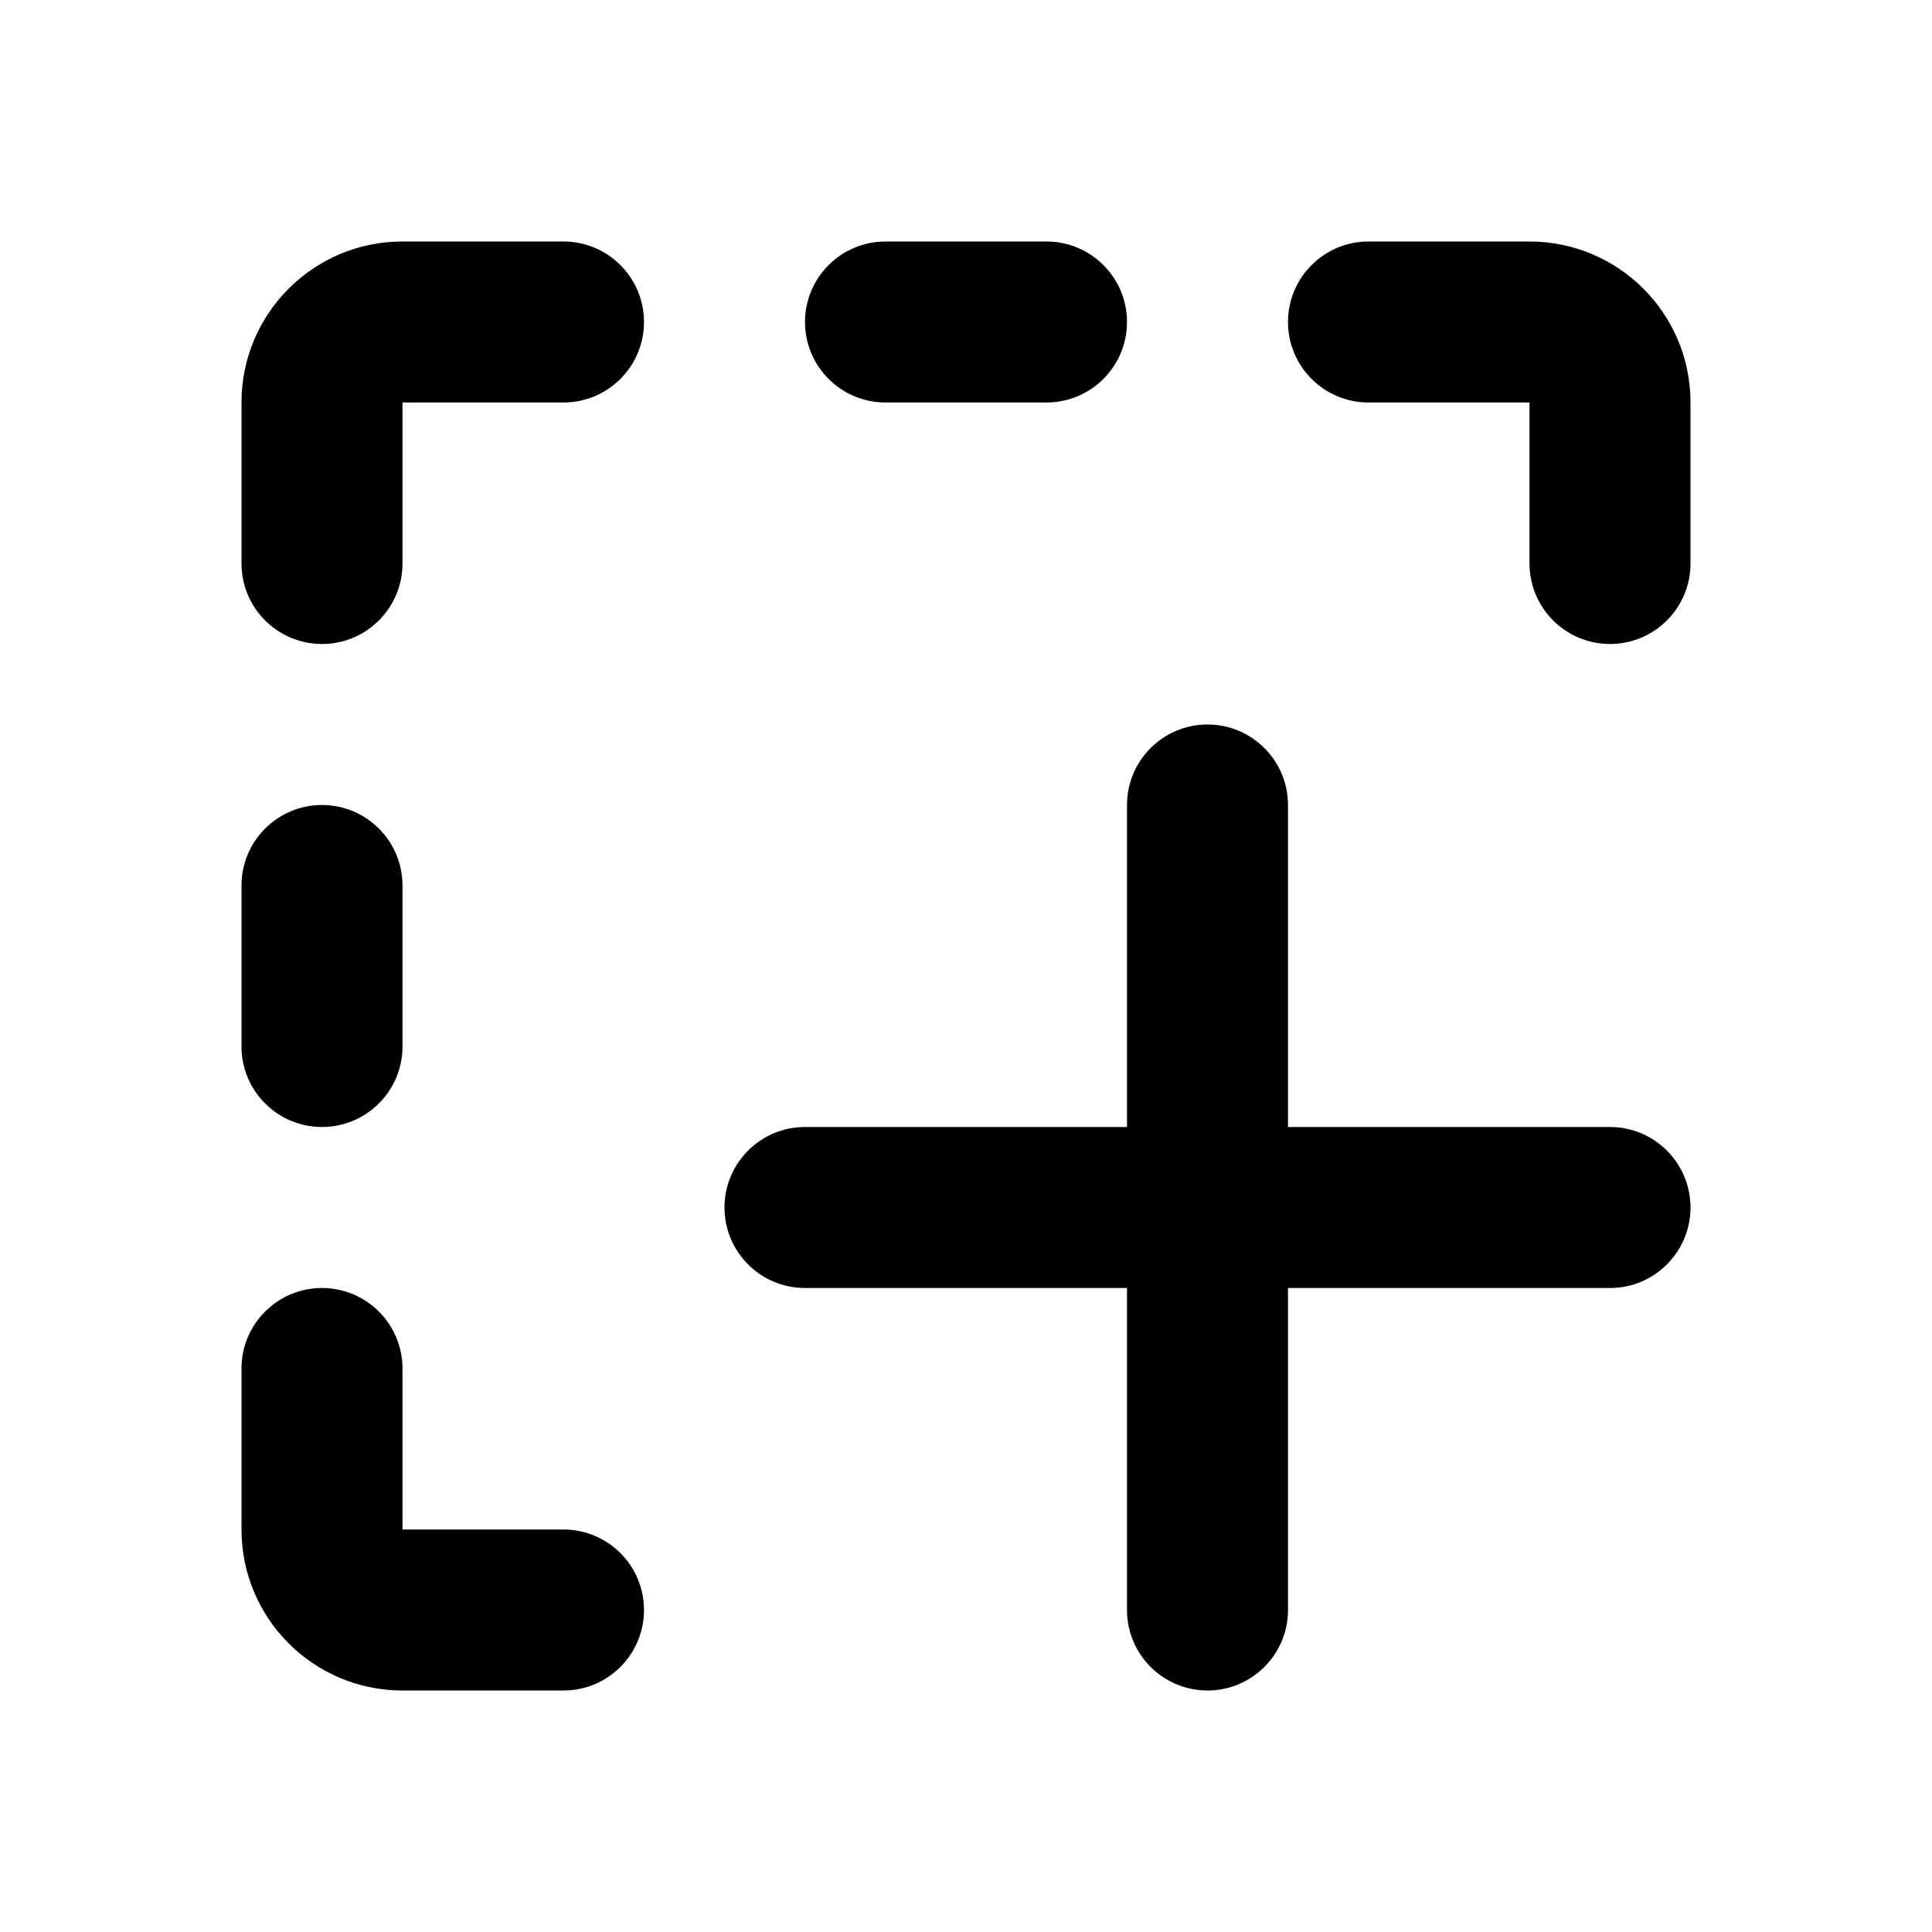 <svg width="24" height="24" role="presentation" focusable="false" viewBox="0 0 24 24" xmlns="http://www.w3.org/2000/svg"><path d="M5 3C3.895 3 3 3.895 3 5V7C3 7.552 3.448 8 4 8C4.552 8 5 7.552 5 7V5H7C7.552 5 8 4.552 8 4C8 3.448 7.552 3 7 3H5Z" fill="currentColor"/><path d="M21 5C21 3.895 20.105 3 19 3H17C16.448 3 16 3.448 16 4C16 4.552 16.448 5 17 5H19V7C19 7.552 19.448 8 20 8C20.552 8 21 7.552 21 7V5Z" fill="currentColor"/><path d="M5 21C3.895 21 3 20.105 3 19V17C3 16.448 3.448 16 4 16C4.552 16 5 16.448 5 17V19H7C7.552 19 8 19.448 8 20C8 20.552 7.552 21 7 21H5Z" fill="currentColor"/><path d="M4 10C3.448 10 3 10.448 3 11V13C3 13.552 3.448 14 4 14C4.552 14 5 13.552 5 13V11C5 10.448 4.552 10 4 10Z" fill="currentColor"/><path d="M11 5C10.448 5 10 4.552 10 4C10 3.448 10.448 3 11 3H13C13.552 3 14 3.448 14 4C14 4.552 13.552 5 13 5H11Z" fill="currentColor"/><path d="M14 10C14 9.448 14.448 9 15 9C15.552 9 16 9.448 16 10V14H20C20.552 14 21 14.448 21 15C21 15.552 20.552 16 20 16H16V20C16 20.552 15.552 21 15 21C14.448 21 14 20.552 14 20V16H10C9.448 16 9 15.552 9 15C9 14.448 9.448 14 10 14H14V10Z" fill="currentColor"/></svg>